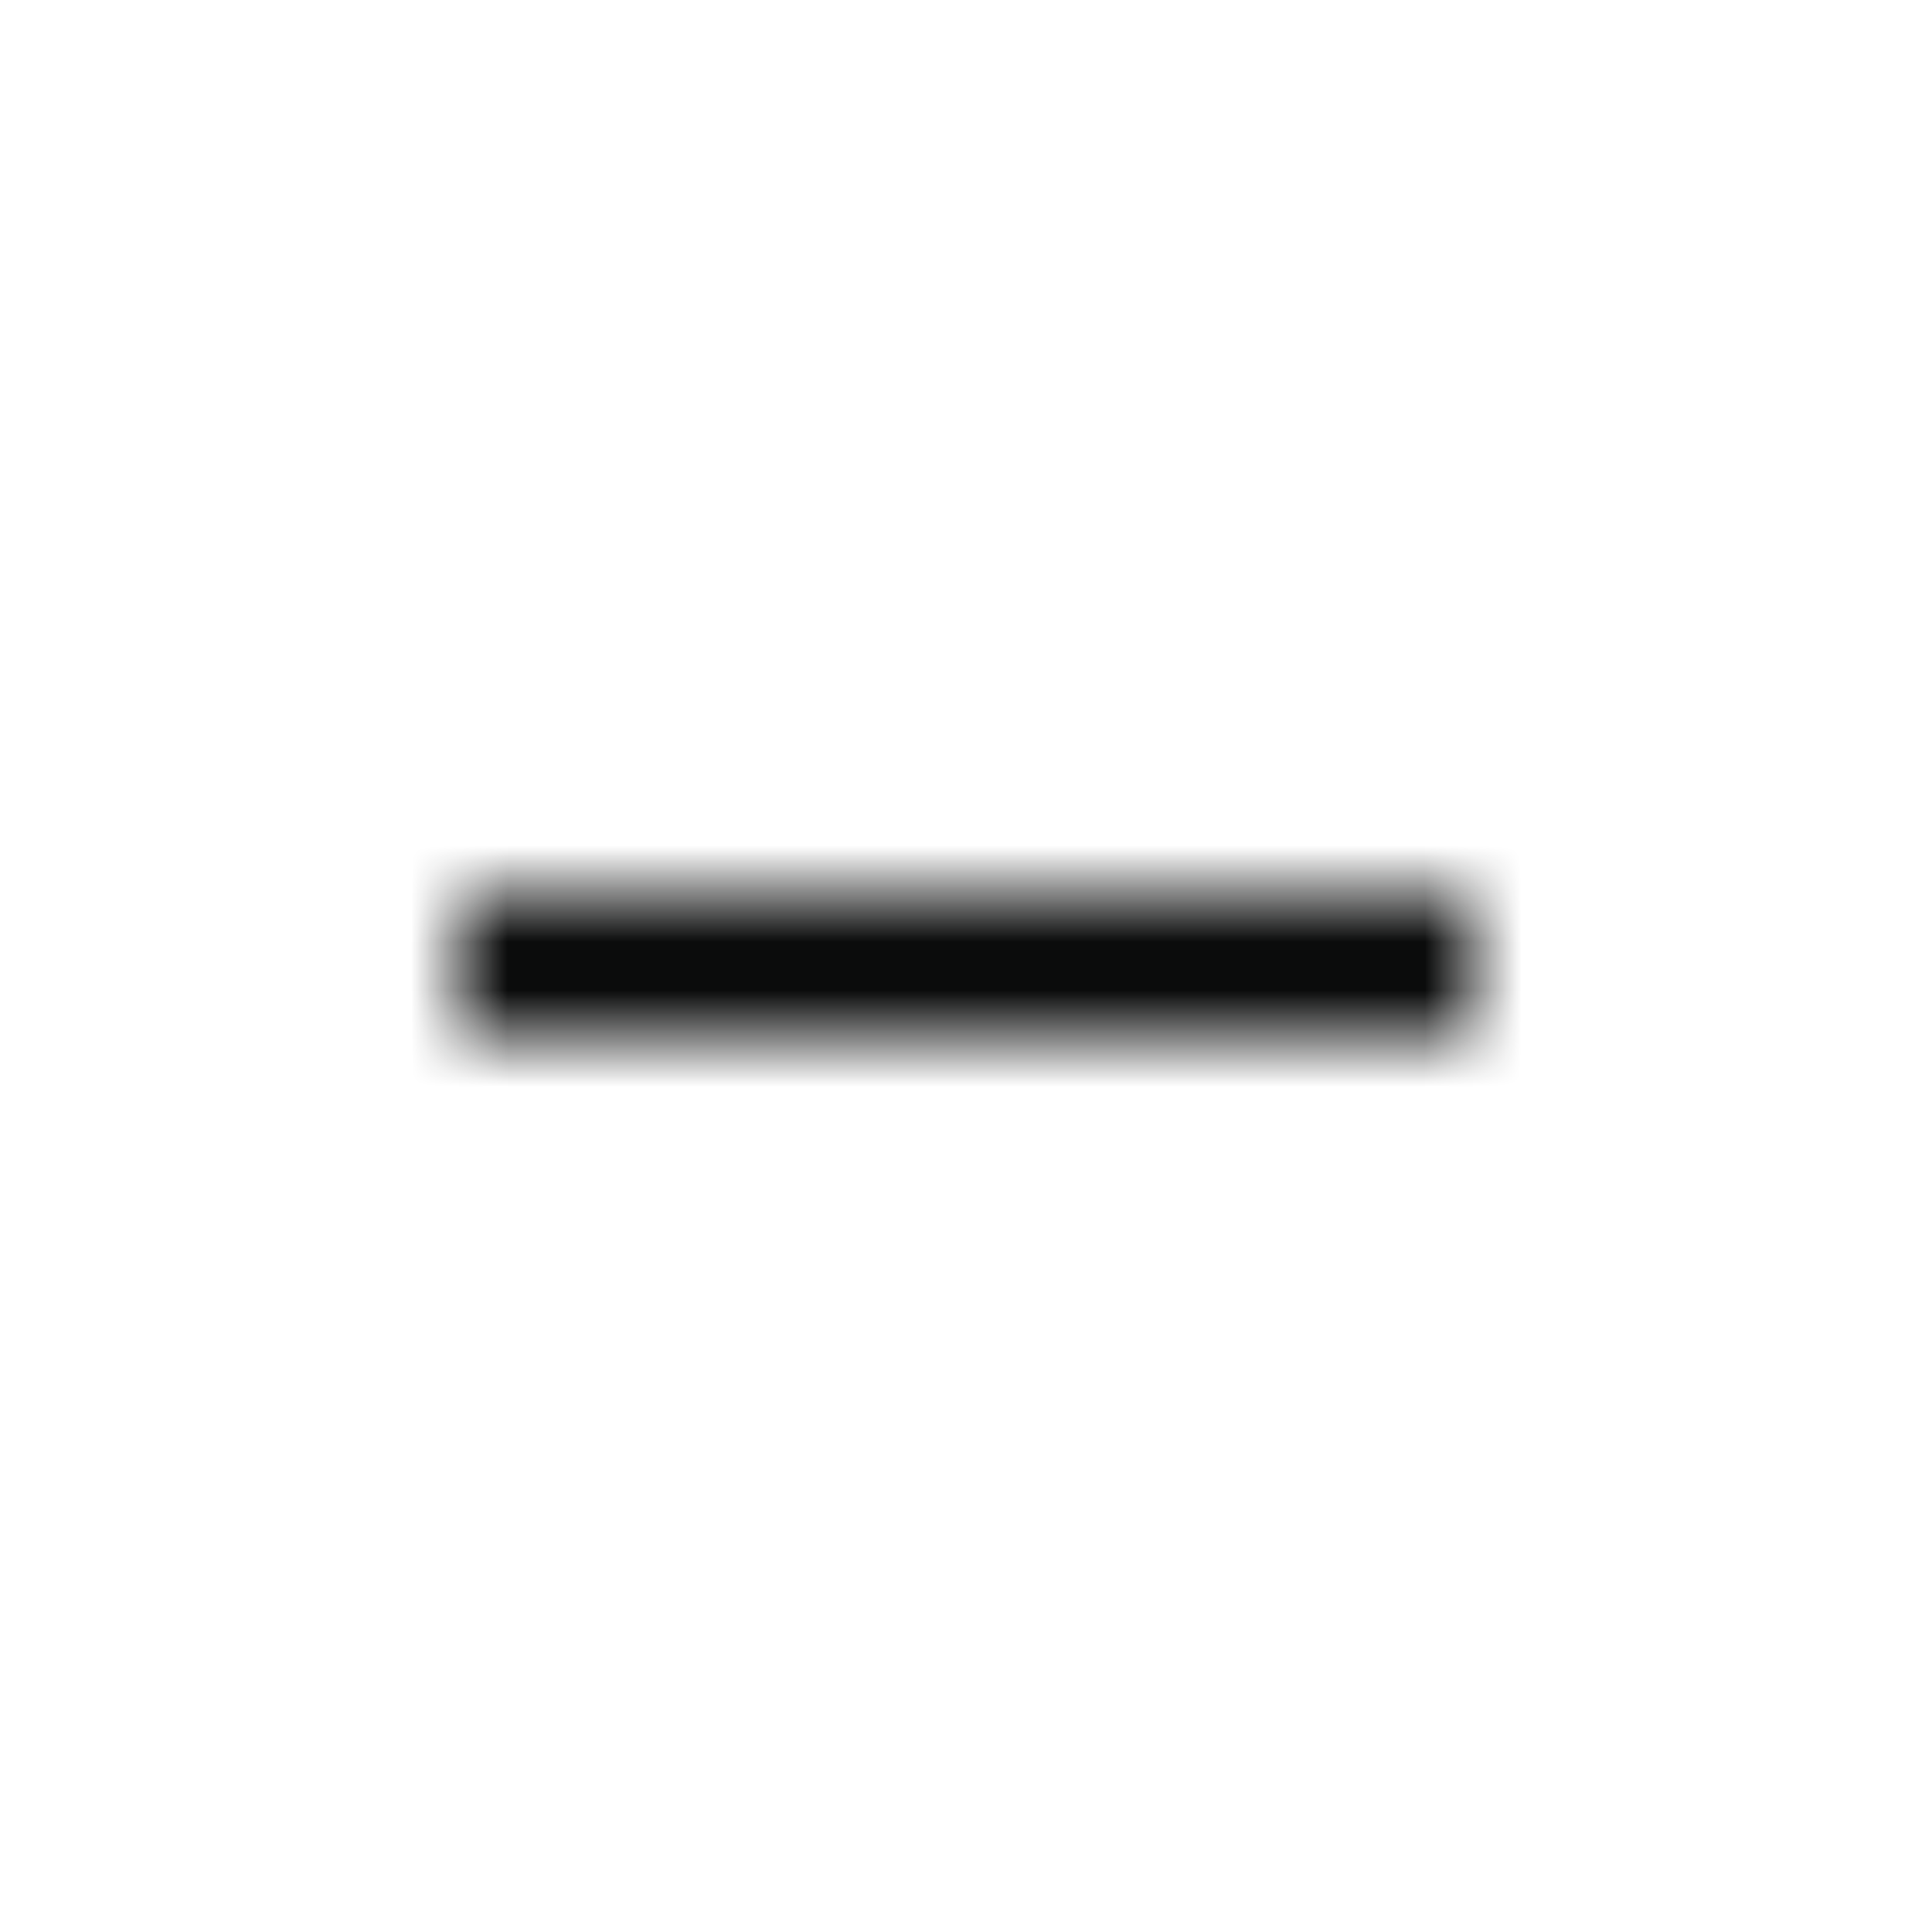 <?xml version="1.0" encoding="UTF-8"?>
<svg width="40px" height="40px" viewBox="0 0 40 40" version="1.1" xmlns="http://www.w3.org/2000/svg" xmlns:xlink="http://www.w3.org/1999/xlink">
    <title>minimize</title>
    <defs>
        <rect id="path-1" x="7.5" y="16.5" width="21" height="3"></rect>
    </defs>
    <g id="functional-tools" stroke="none" stroke-width="1" fill="none" fill-rule="evenodd">
        <g id="Ask-HMRC---New-buttons-1---DT" transform="translate(-1240, -147)">
            <g id="ASK-HMRC-HEADER" transform="translate(968, 145)">
                <g id="minimize" transform="translate(272, 2)">
                    <rect id="min-bg" x="0" y="0" width="40" height="40"></rect>
                    <g id="Icons-/-Minimize" transform="translate(2, 2)">
                        <mask id="mask-2" fill="white">
                            <use xlink:href="#path-1"></use>
                        </mask>
                        <g id="Shape" fill-rule="nonzero"></g>
                        <g id="Group" mask="url(#mask-2)" fill="#0B0C0C">
                            <g id="↳-Icon-Color">
                                <rect id="Rectangle-13" x="0" y="0" width="36" height="36"></rect>
                            </g>
                        </g>
                    </g>
                </g>
            </g>
        </g>
    </g>
</svg>